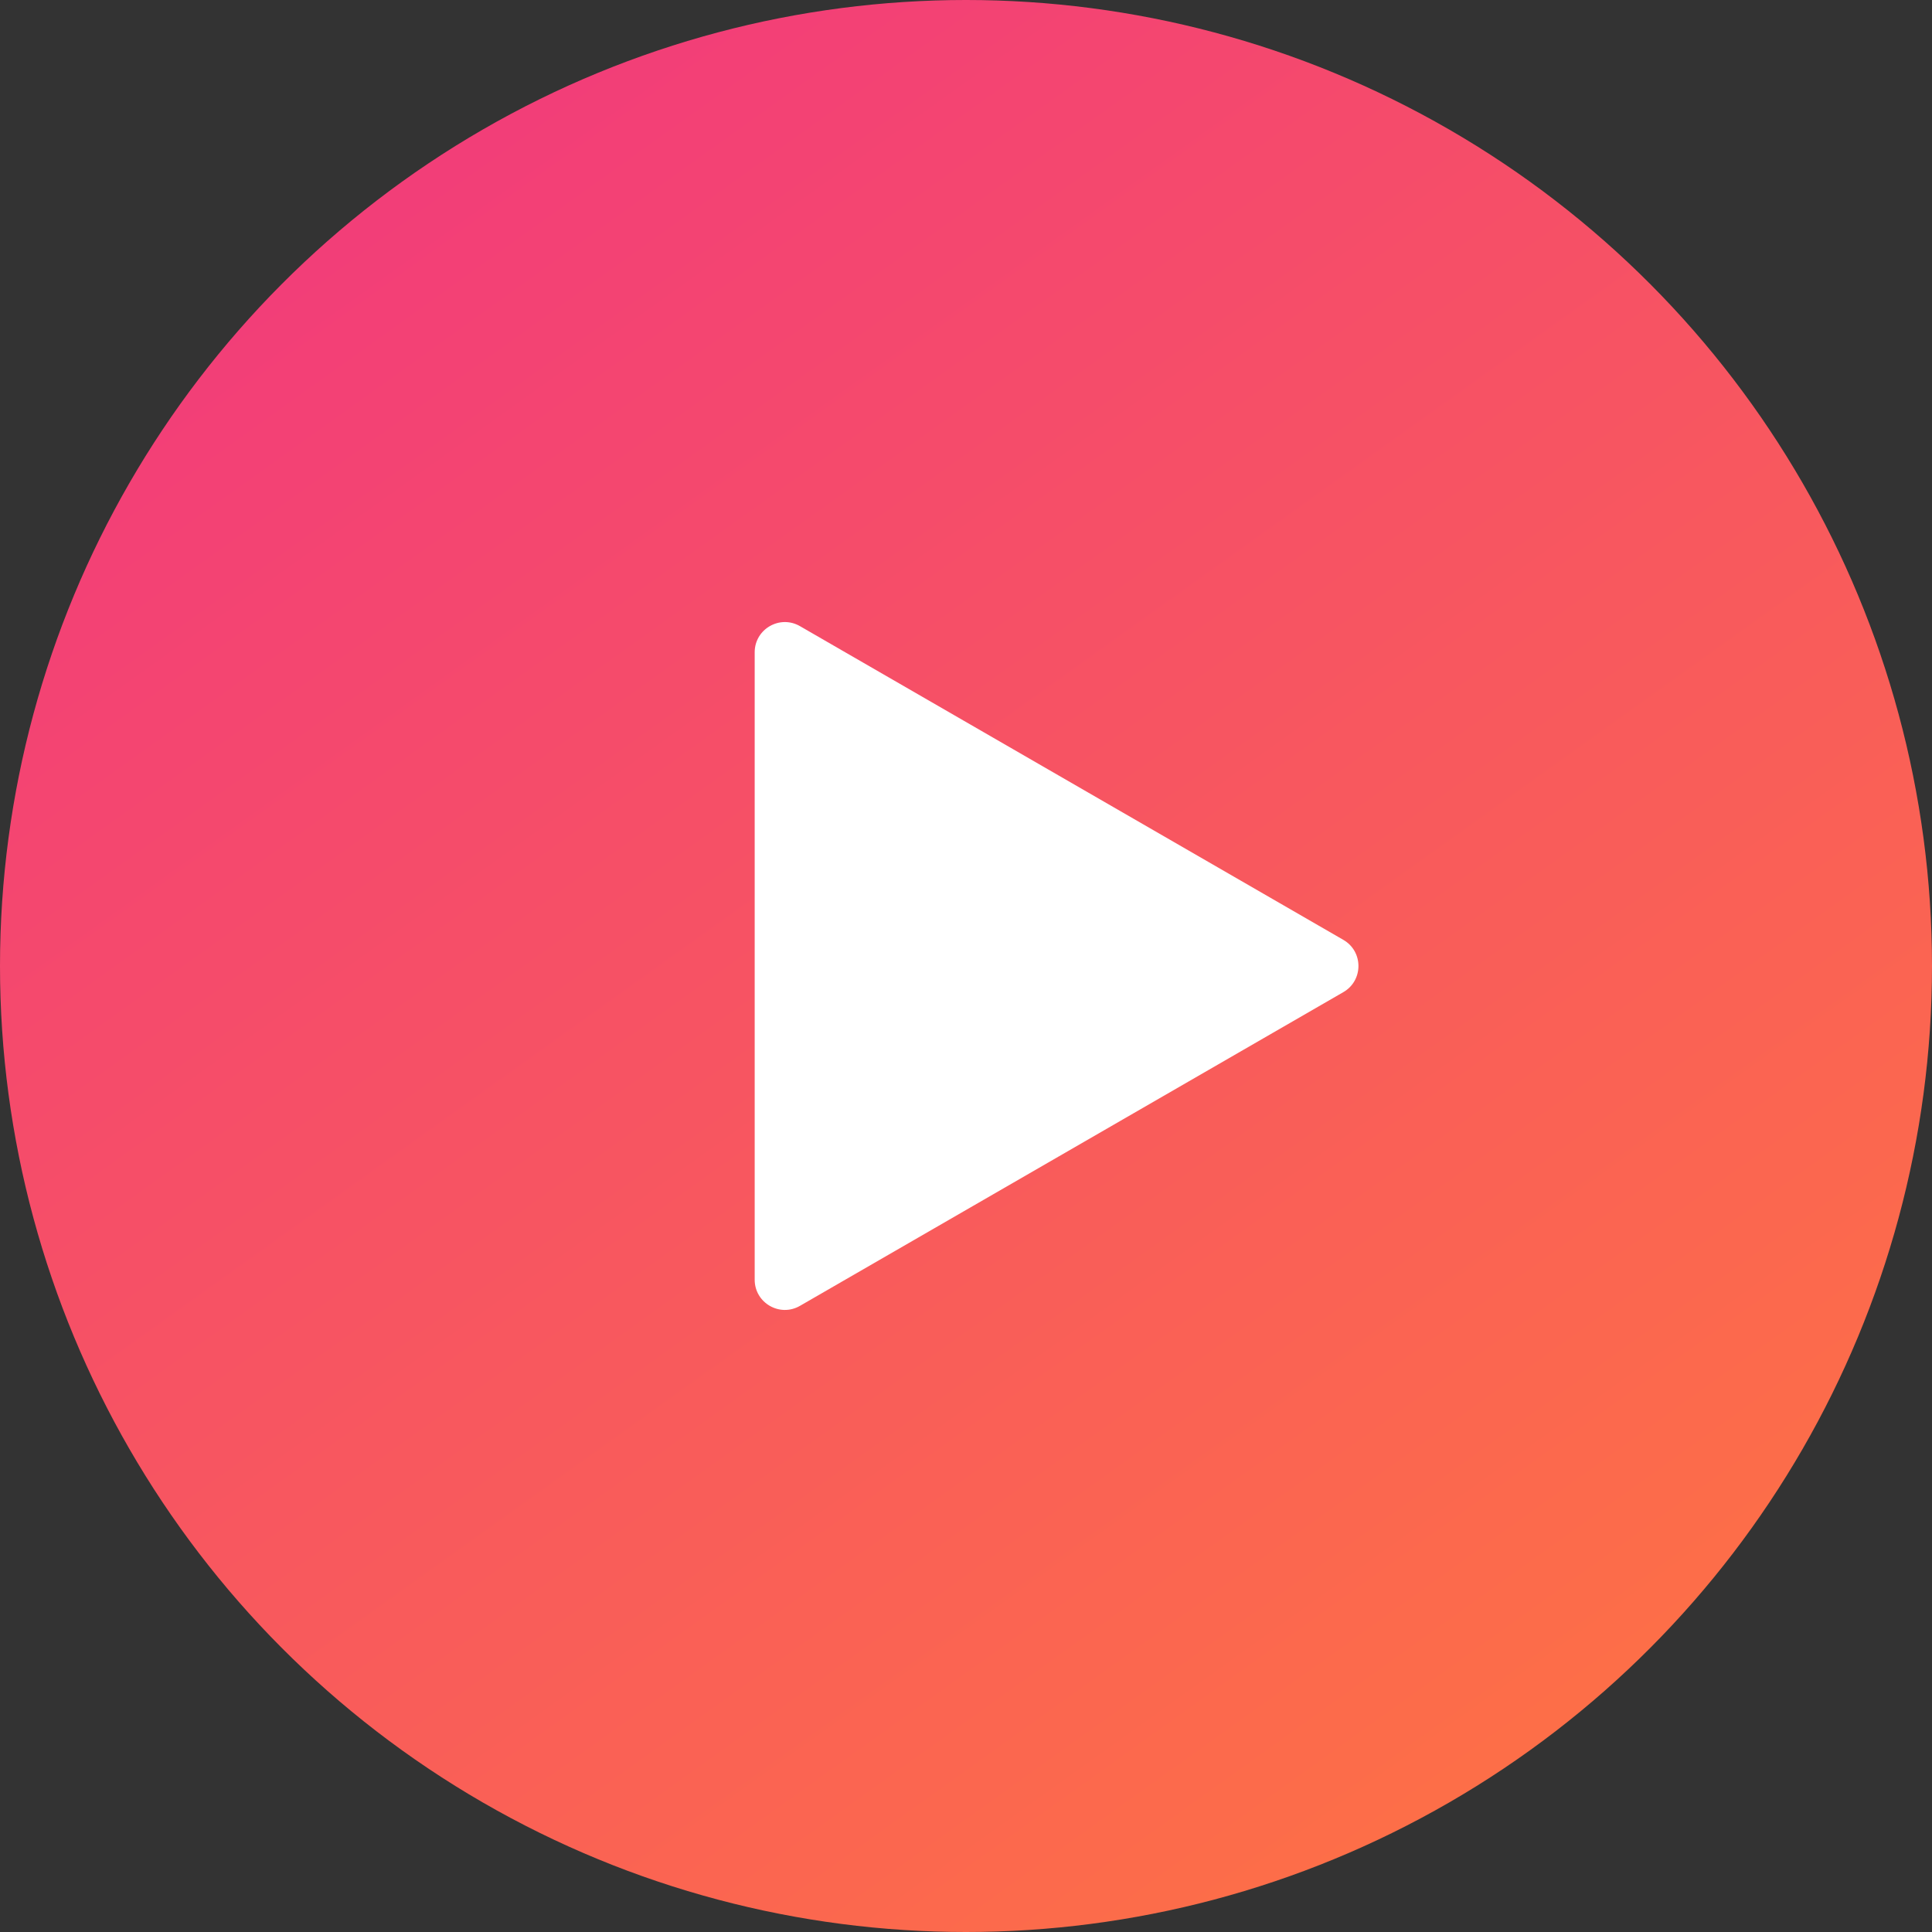 <svg width="64" height="64" viewBox="0 0 64 64" fill="none" xmlns="http://www.w3.org/2000/svg">
<rect x="0" y="0" width="64" height="64" fill="#333333" stroke="none"/>
<circle cx="32" cy="32" r="32" fill="url(#paint0_linear_32_75)"/>
<path d="M44.5 31.134C45.167 31.519 45.167 32.481 44.5 32.866L26.5 43.258C25.833 43.643 25 43.162 25 42.392L25 21.608C25 20.838 25.833 20.357 26.5 20.742L44.5 31.134Z" fill="white"/>
<defs>
<linearGradient id="paint0_linear_32_75" x1="0" y1="0" x2="52" y2="72.595" gradientUnits="userSpaceOnUse">
<stop stop-color="#E9277C"/>
<stop offset="0" stop-color="#F03482"/>
<stop offset="1" stop-color="#FF783E"/>
</linearGradient>
</defs>
</svg>
